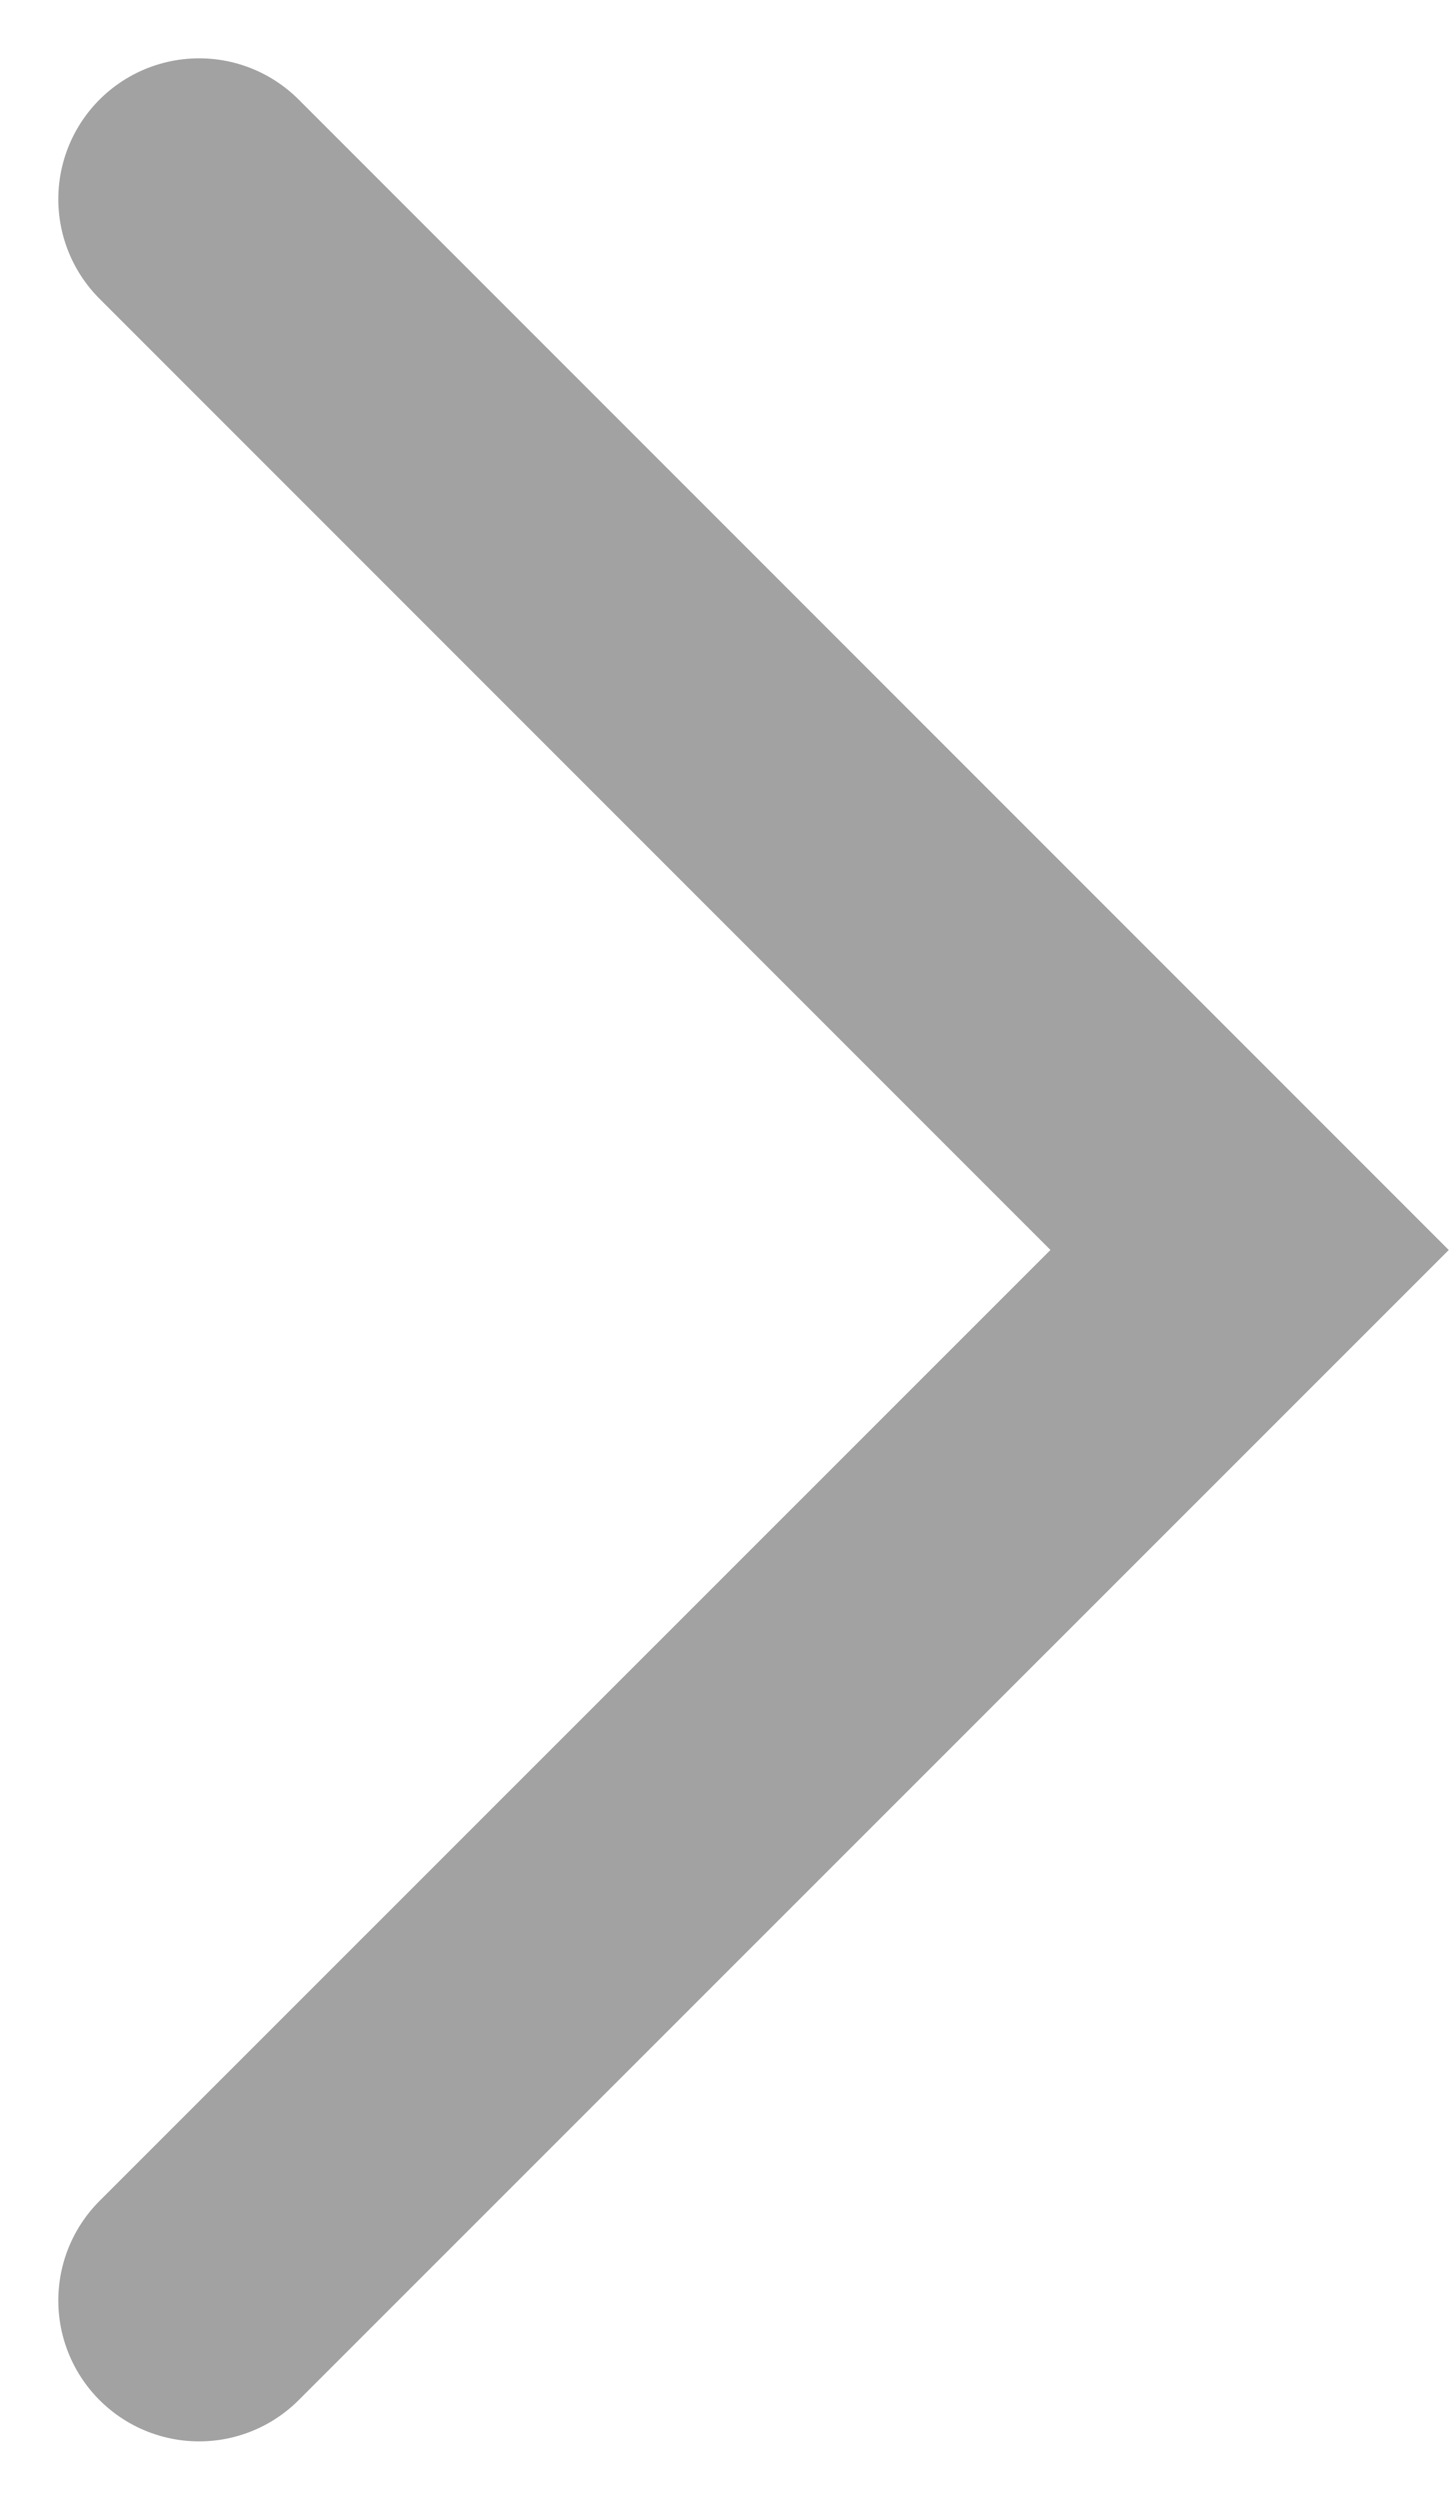 <svg xmlns="http://www.w3.org/2000/svg" width="5.145" height="8.874" viewBox="0 0 5.145 8.874">
  <path id="パス_2927" data-name="パス 2927" d="M19488-11545.183l3.73,3.73-3.73,3.729" transform="translate(-19487.293 11545.89)" fill="none" stroke="#a2a2a2" stroke-linecap="round" stroke-width="1"/>
</svg>

